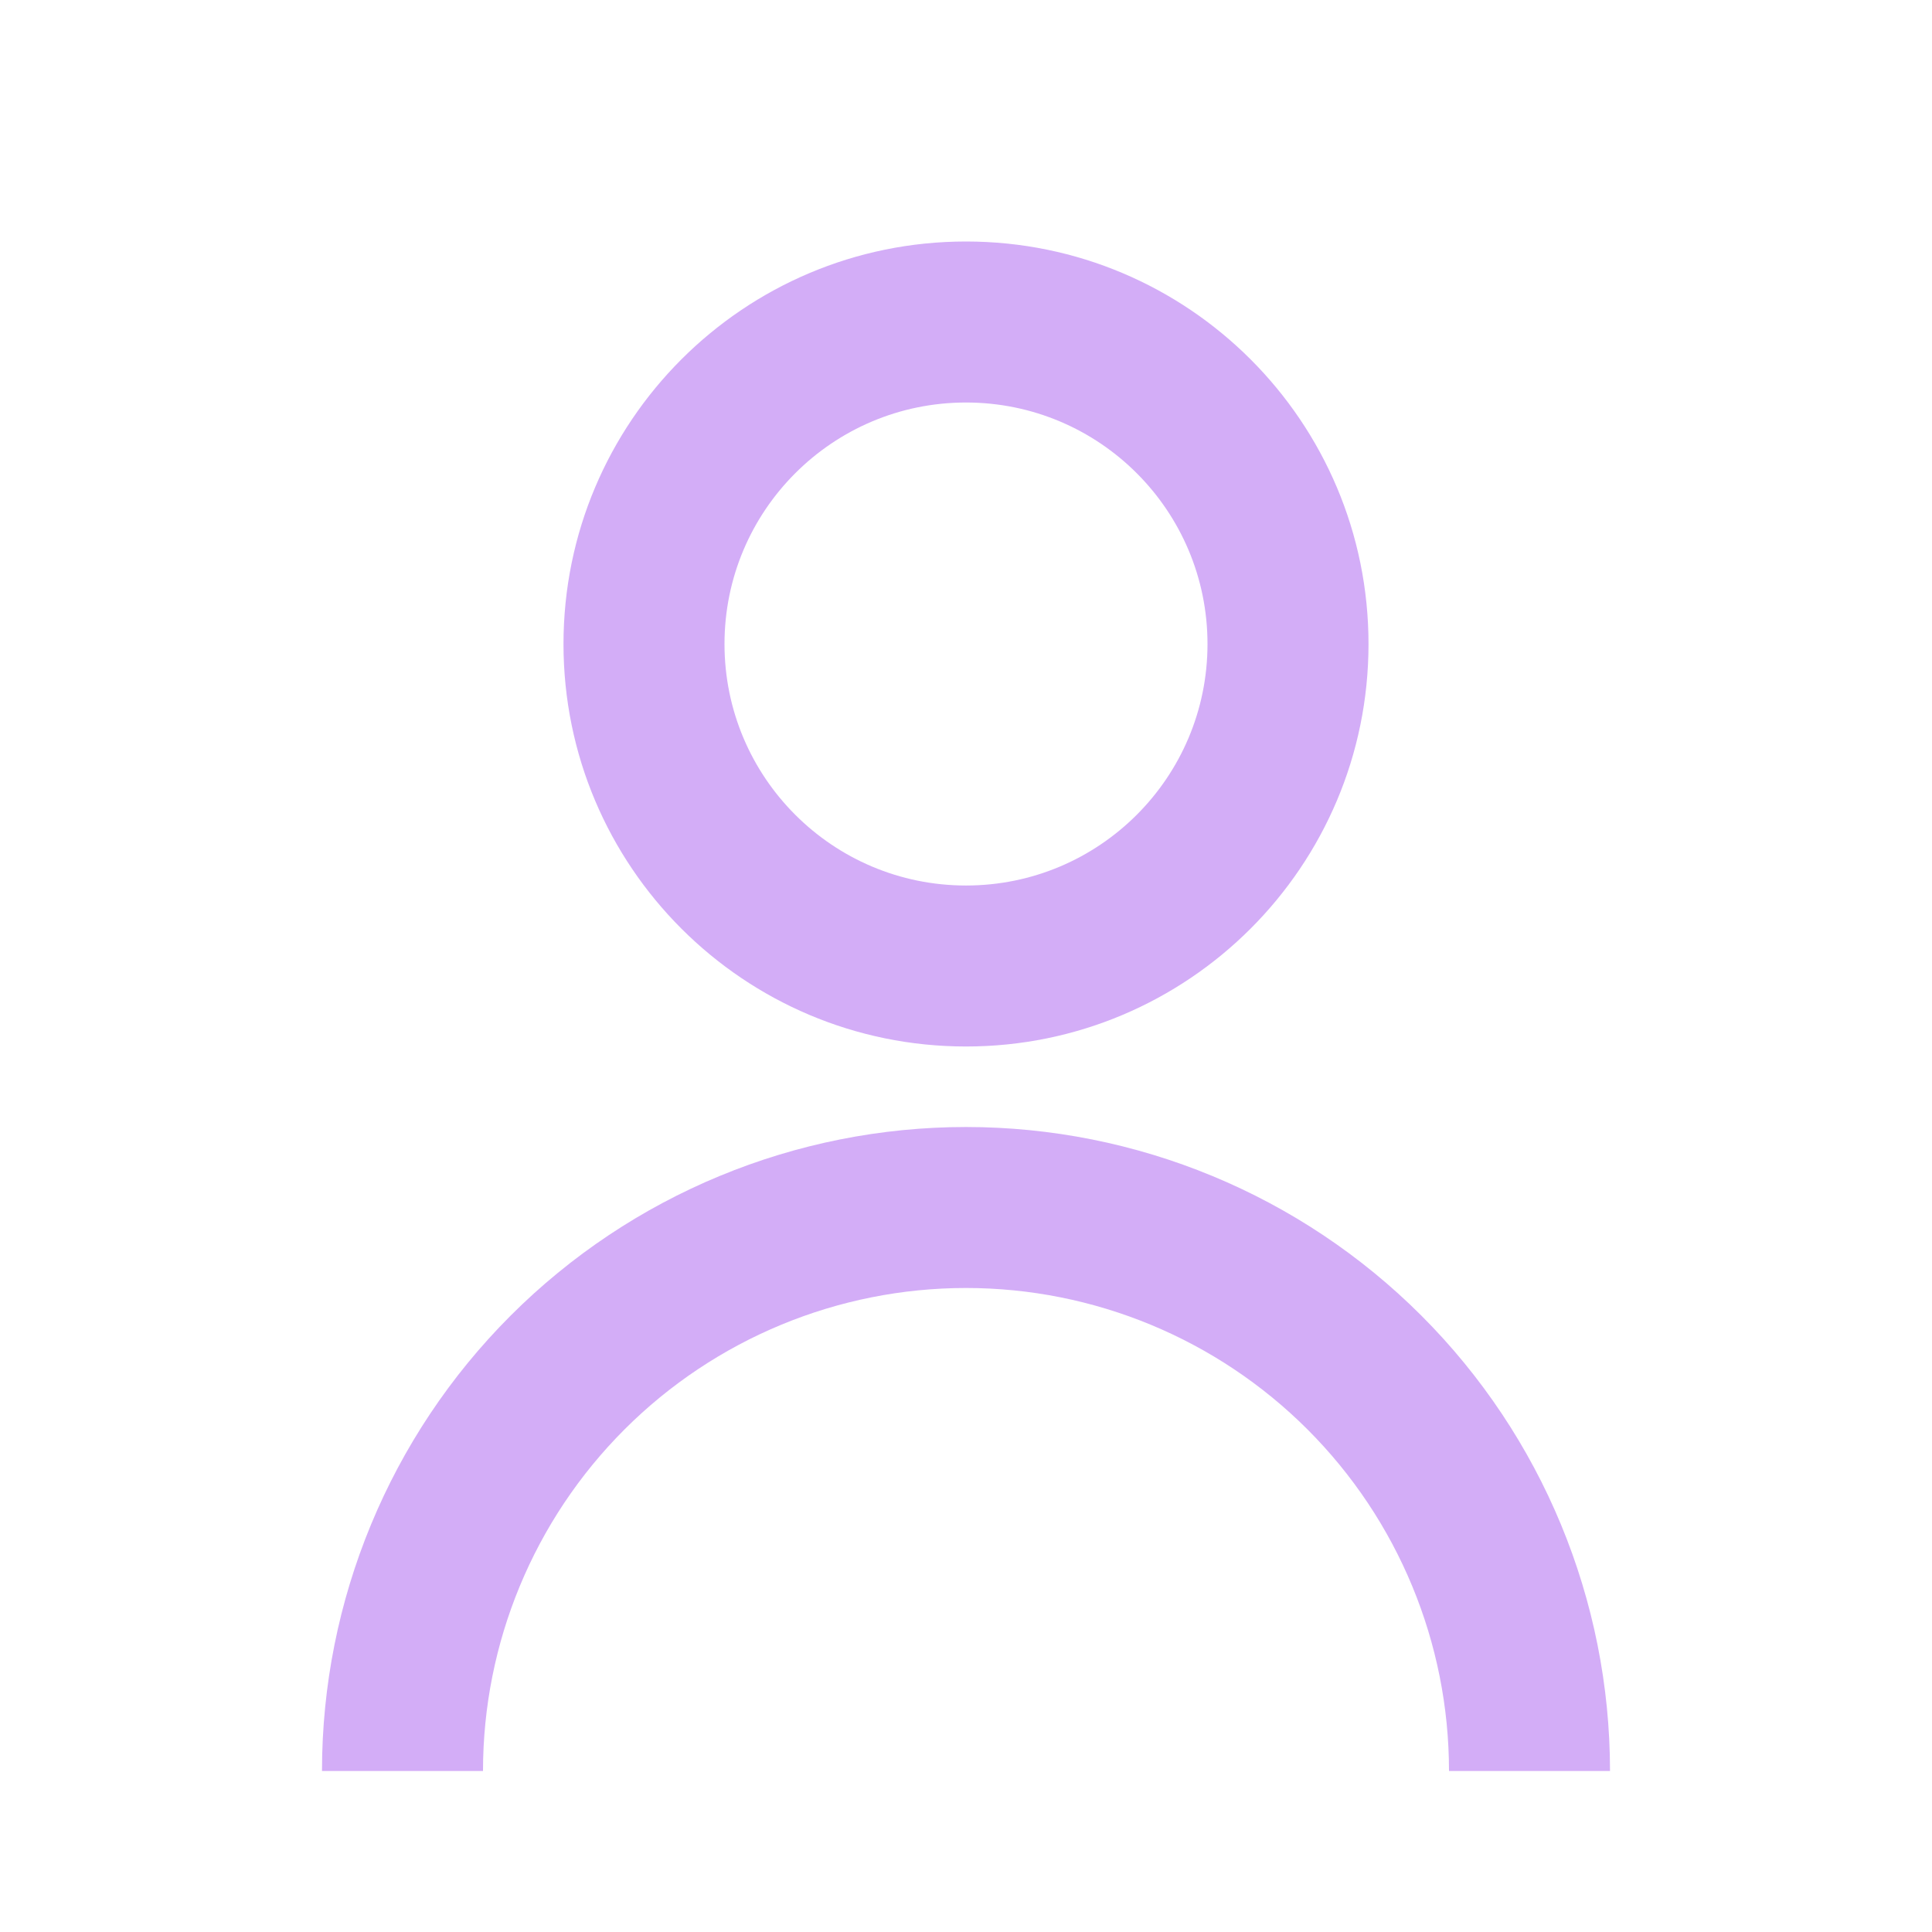 <svg width="80" height="80" viewBox="0 0 80 80" fill="none" xmlns="http://www.w3.org/2000/svg">
<path d="M23.333 26.667C23.333 17.462 30.795 10 40 10C49.205 10 56.667 17.462 56.667 26.667C56.667 35.871 49.205 43.333 40 43.333C30.795 43.333 23.333 35.871 23.333 26.667ZM40 36.667C45.523 36.667 50 32.19 50 26.667C50 21.144 45.523 16.667 40 16.667C34.477 16.667 30 21.144 30 26.667C30 32.19 34.477 36.667 40 36.667Z" fill="#D3ADF7"/>
<path d="M21.144 54.477C16.143 59.478 13.333 66.261 13.333 73.333H20C20 68.029 22.107 62.942 25.858 59.191C29.609 55.441 34.696 53.333 40 53.333C45.304 53.333 50.391 55.441 54.142 59.191C57.893 62.942 60 68.029 60 73.333H66.667C66.667 66.261 63.857 59.478 58.856 54.477C53.855 49.476 47.072 46.667 40 46.667C32.928 46.667 26.145 49.476 21.144 54.477Z" fill="#D3ADF7"/>
</svg>
